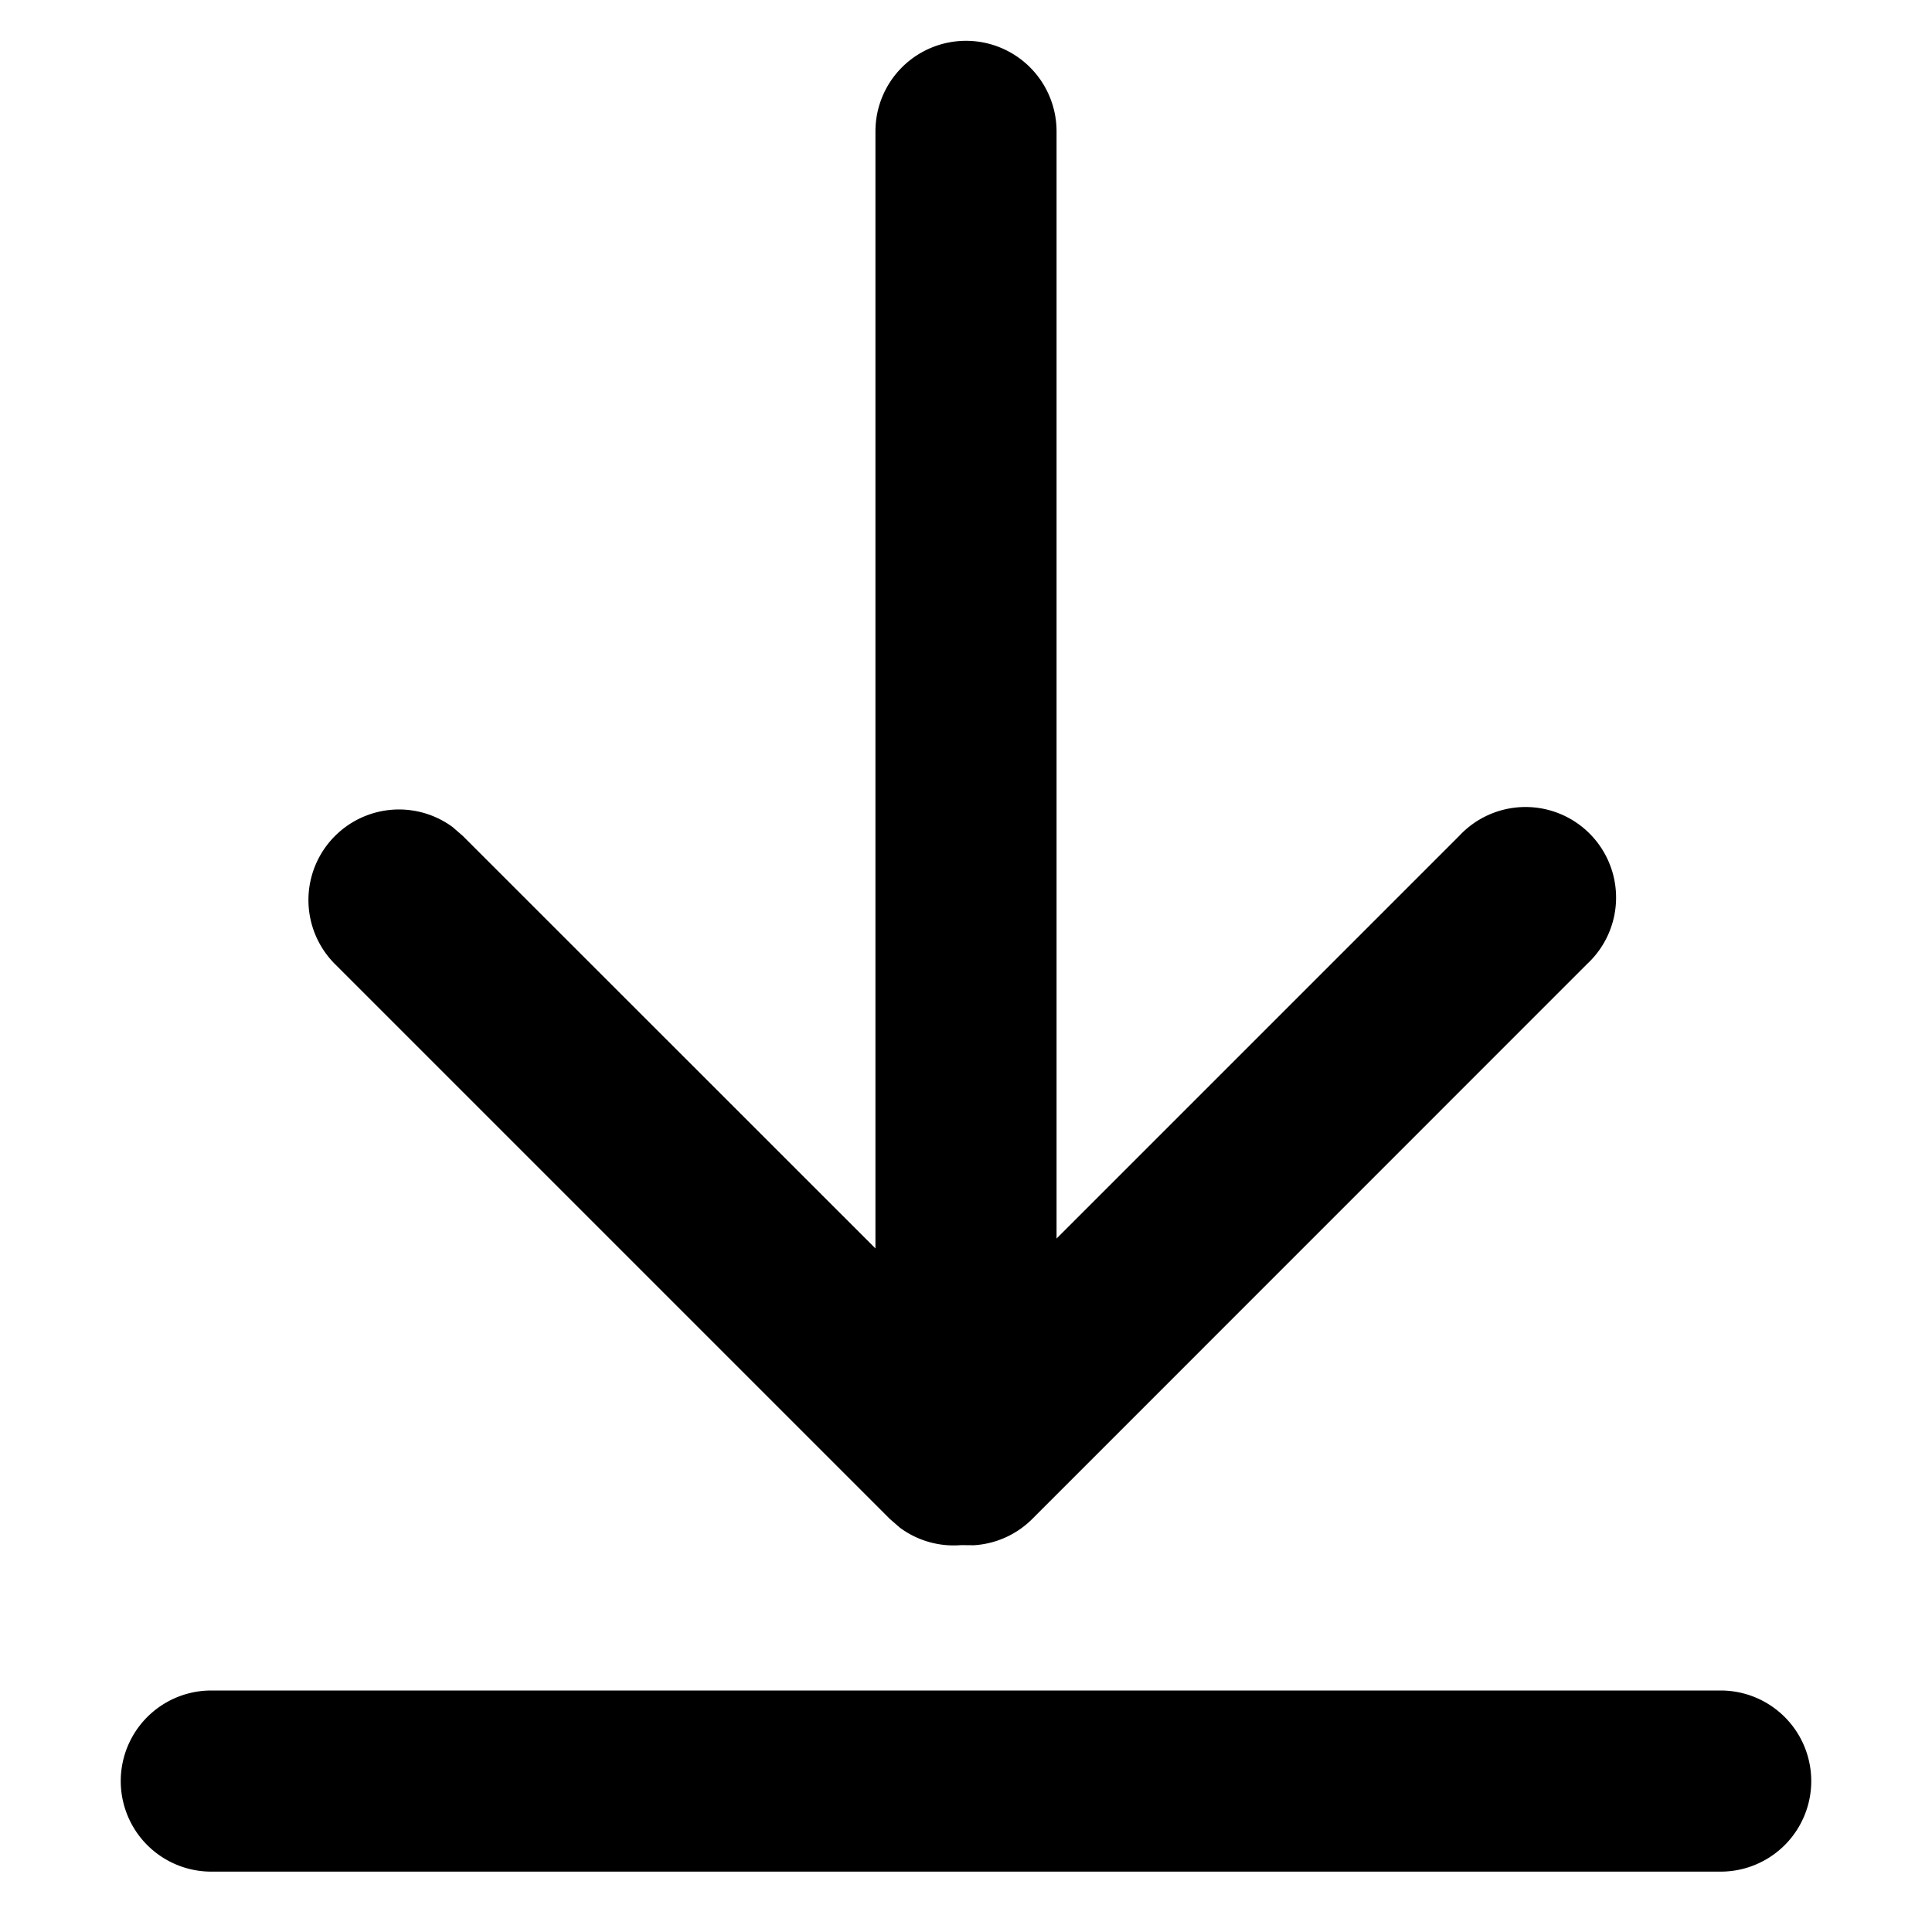 <?xml version="1.0" standalone="no"?><!DOCTYPE svg PUBLIC "-//W3C//DTD SVG 1.1//EN" "http://www.w3.org/Graphics/SVG/1.1/DTD/svg11.dtd"><svg t="1624275846289" class="icon" viewBox="0 0 1024 1024" version="1.1" xmlns="http://www.w3.org/2000/svg" p-id="3302" xmlns:xlink="http://www.w3.org/1999/xlink" width="200" height="200"><defs><style type="text/css"></style></defs><path d="M912 896a48 48 0 1 1 0 96H112a48 48 0 1 1 0-96h800zM512 21.632a48 48 0 0 1 48 48v586.816l213.44-213.44a48 48 0 1 1 67.84 67.84L547.2 804.992a47.808 47.808 0 0 1-31.04 14.016l-6.784-0.064a47.936 47.936 0 0 1-32.384-9.216l-5.44-4.736-294.144-294.144a48 48 0 0 1 62.464-72.512l5.376 4.672 218.752 218.688V69.632A48 48 0 0 1 512 21.632z"  p-id="3303"></path></svg>